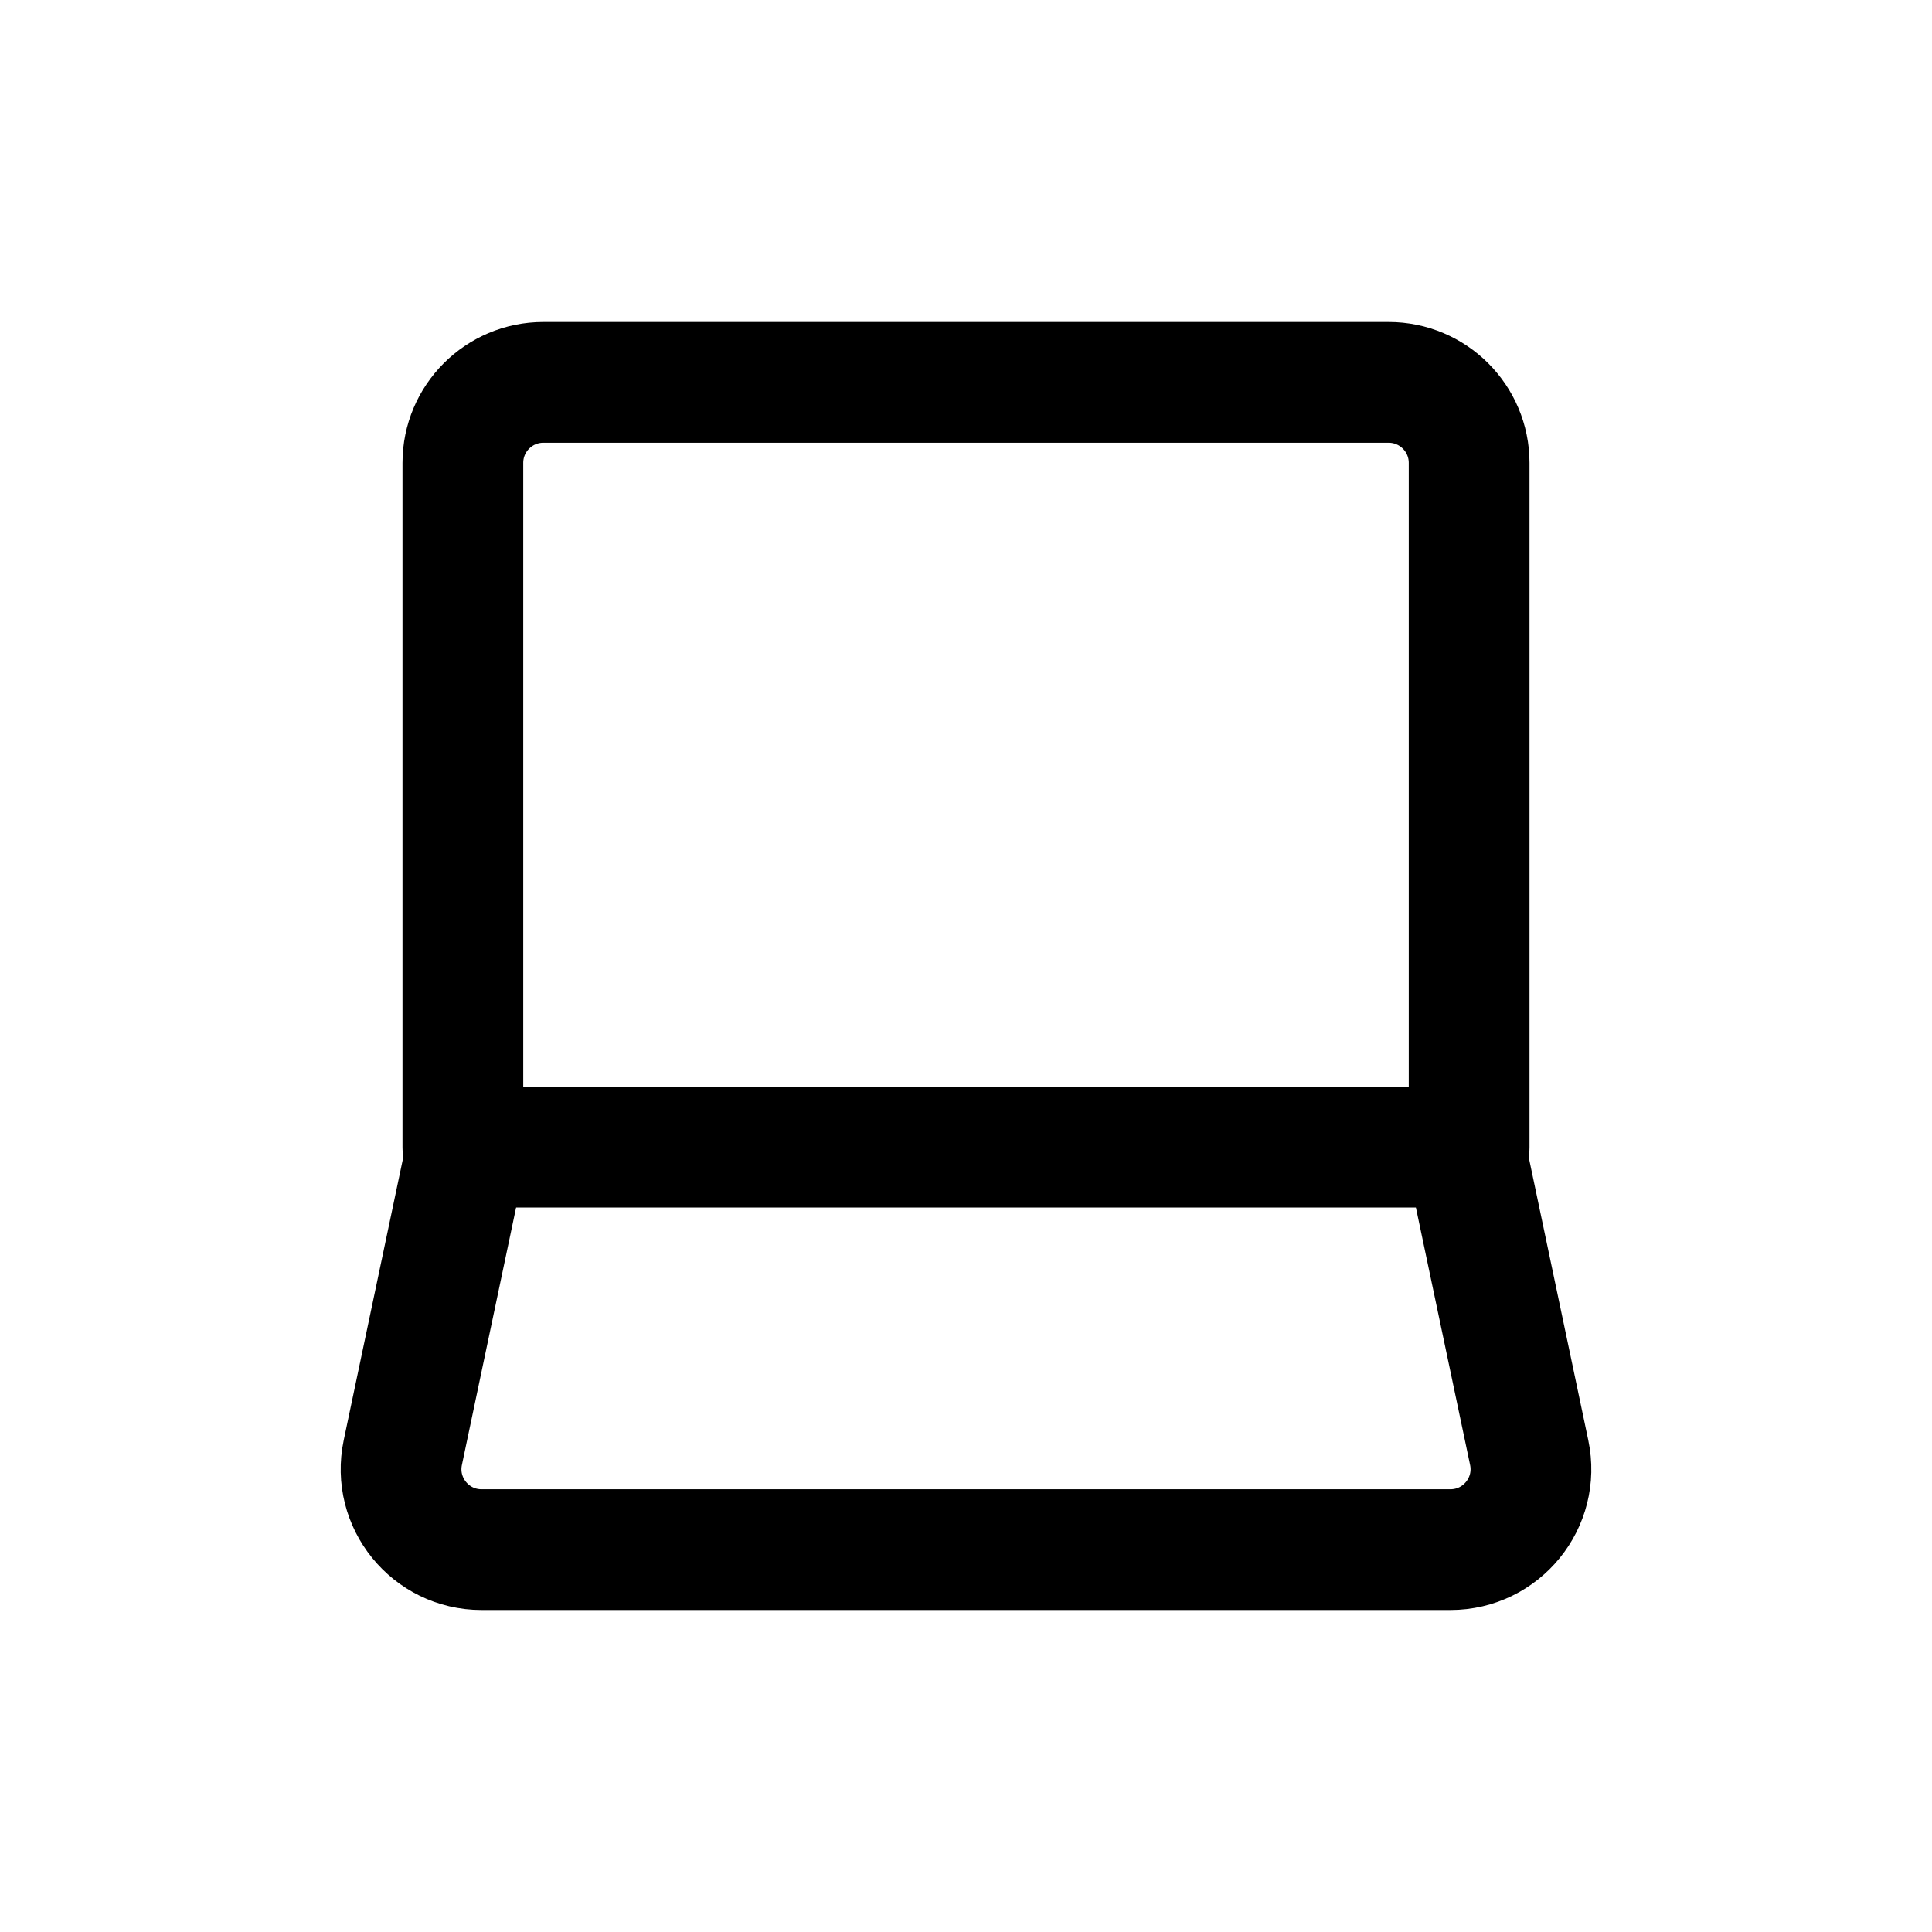 <svg width="24" height="24" viewBox="0 0 24 24" fill="none" xmlns="http://www.w3.org/2000/svg">
<path d="M5.75 5.75C5.75 5.198 6.198 4.75 6.75 4.75H17.25C17.802 4.75 18.25 5.198 18.25 5.75V14.25H5.75V5.75Z" stroke="#141414" style="stroke:#141414;stroke:color(display-p3 0.08 0.08 0.08);stroke-opacity:1;" stroke-width="1.5" stroke-linecap="round" stroke-linejoin="round"/>
<path d="M18.25 14.5L18.996 18.044C19.127 18.666 18.653 19.25 18.017 19.25H5.982C5.347 19.25 4.873 18.666 5.004 18.044L5.75 14.5" stroke="#141414" style="stroke:#141414;stroke:color(display-p3 0.08 0.08 0.08);stroke-opacity:1;" stroke-width="1.5" stroke-linecap="round" stroke-linejoin="round"/>
</svg>
